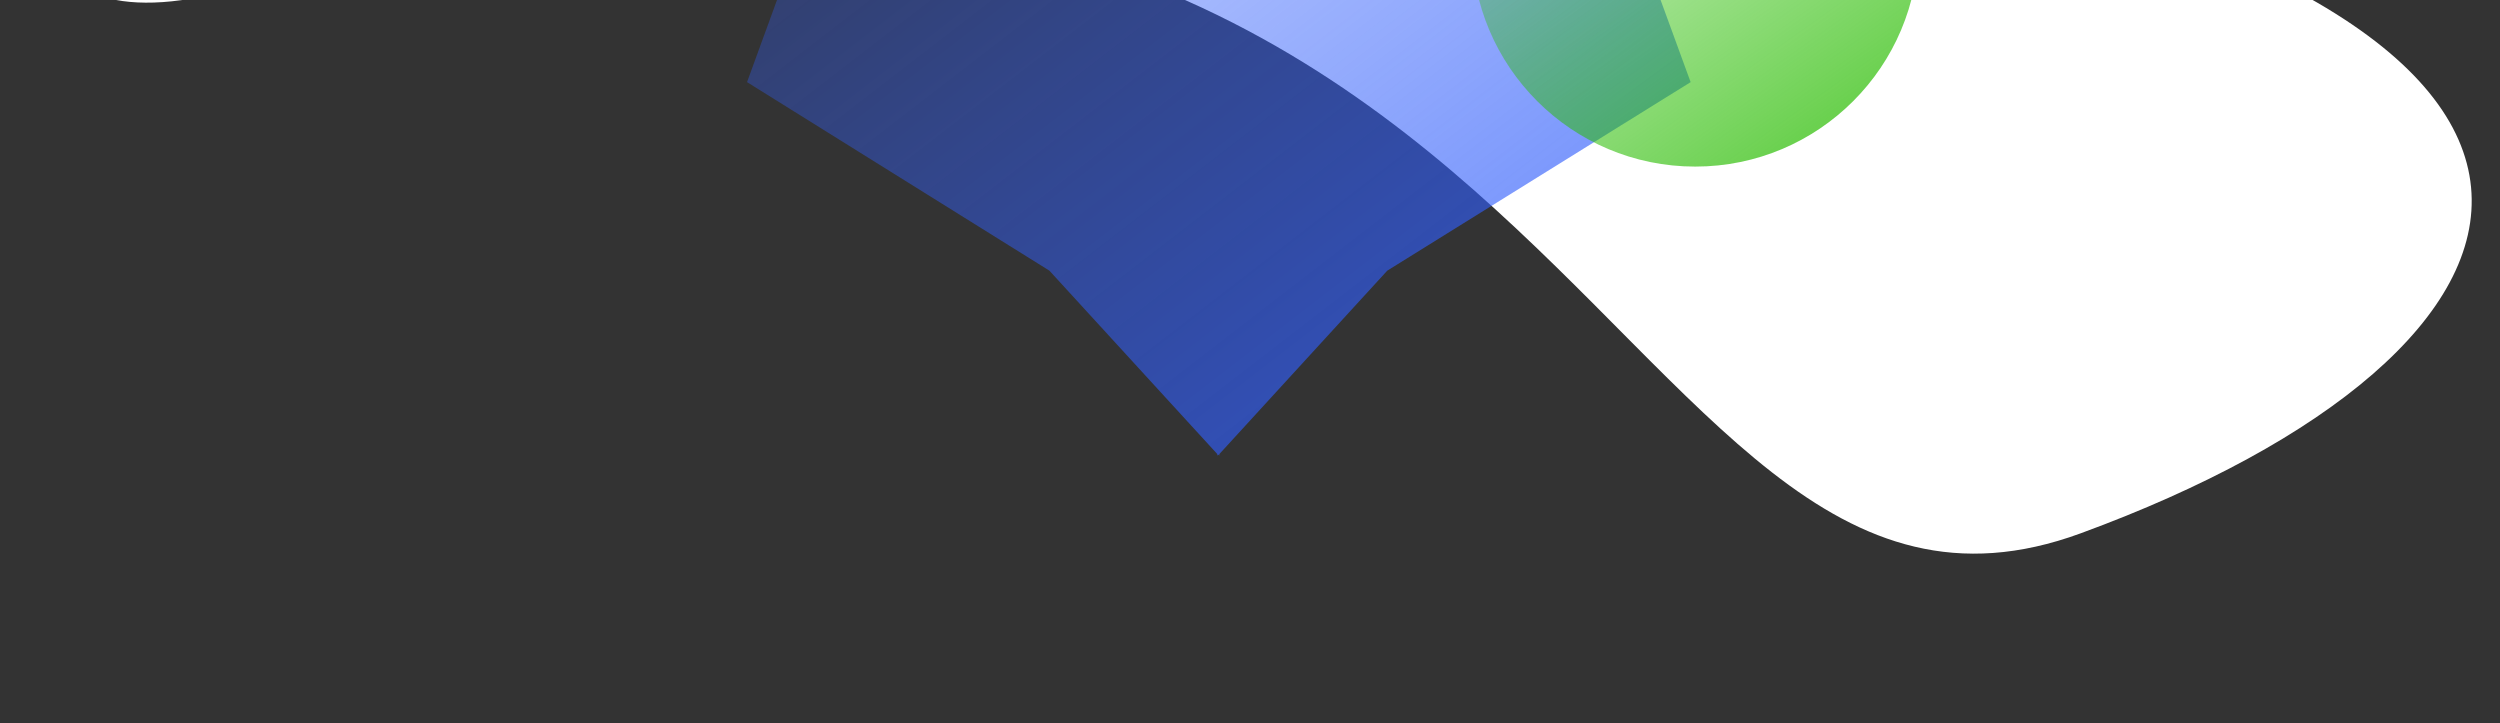 <svg width="688" height="199" viewBox="0 0 688 199" fill="none" xmlns="http://www.w3.org/2000/svg">
  <rect x="0" y="0" width="688" height="199" fill="#333333" stroke="none"/>
  <path d="M509.759 -41.327C401.287 -62.816 294.986 -87.358 206.754 -138.265C69.609 -217.393 -68.525 33.823 64.12 -2.971C432.388 -105.123 436.856 196.537 572.589 146.776C708.304 97.023 744.331 5.143 509.759 -41.327Z" fill="white"/>
  <path d="M466.517 -158.283L393.779 -119.863L335.561 -107.102L276.785 -119.863L204.327 -158.423L229.318 -42.461L205.584 22.602L288.792 74.484L335.003 124.963V125.384L335.282 125.103L335.561 125.384V124.963L381.773 74.484L465.26 22.602L441.526 -42.32L466.517 -158.283Z" fill="url(#paint0_linear_2_1245)"/>
  <ellipse cx="466.517" cy="-15.616" rx="61.479" ry="61.461" fill="url(#paint1_linear_2_1245)"/>
  <defs>
    <linearGradient id="paint0_linear_2_1245" x1="492.947" y1="238.678" x2="173.253" y2="-175.847" gradientUnits="userSpaceOnUse">
      <stop stop-color="#315EFB"/>
      <stop offset="1" stop-color="#315EFB" stop-opacity="0"/>
    </linearGradient>
    <linearGradient id="paint1_linear_2_1245" x1="540.391" y1="94.916" x2="405.089" y2="-95.04" gradientUnits="userSpaceOnUse">
      <stop stop-color="#28BC00"/>
      <stop offset="1" stop-color="#28BC00" stop-opacity="0"/>
    </linearGradient>
  </defs>
</svg>
